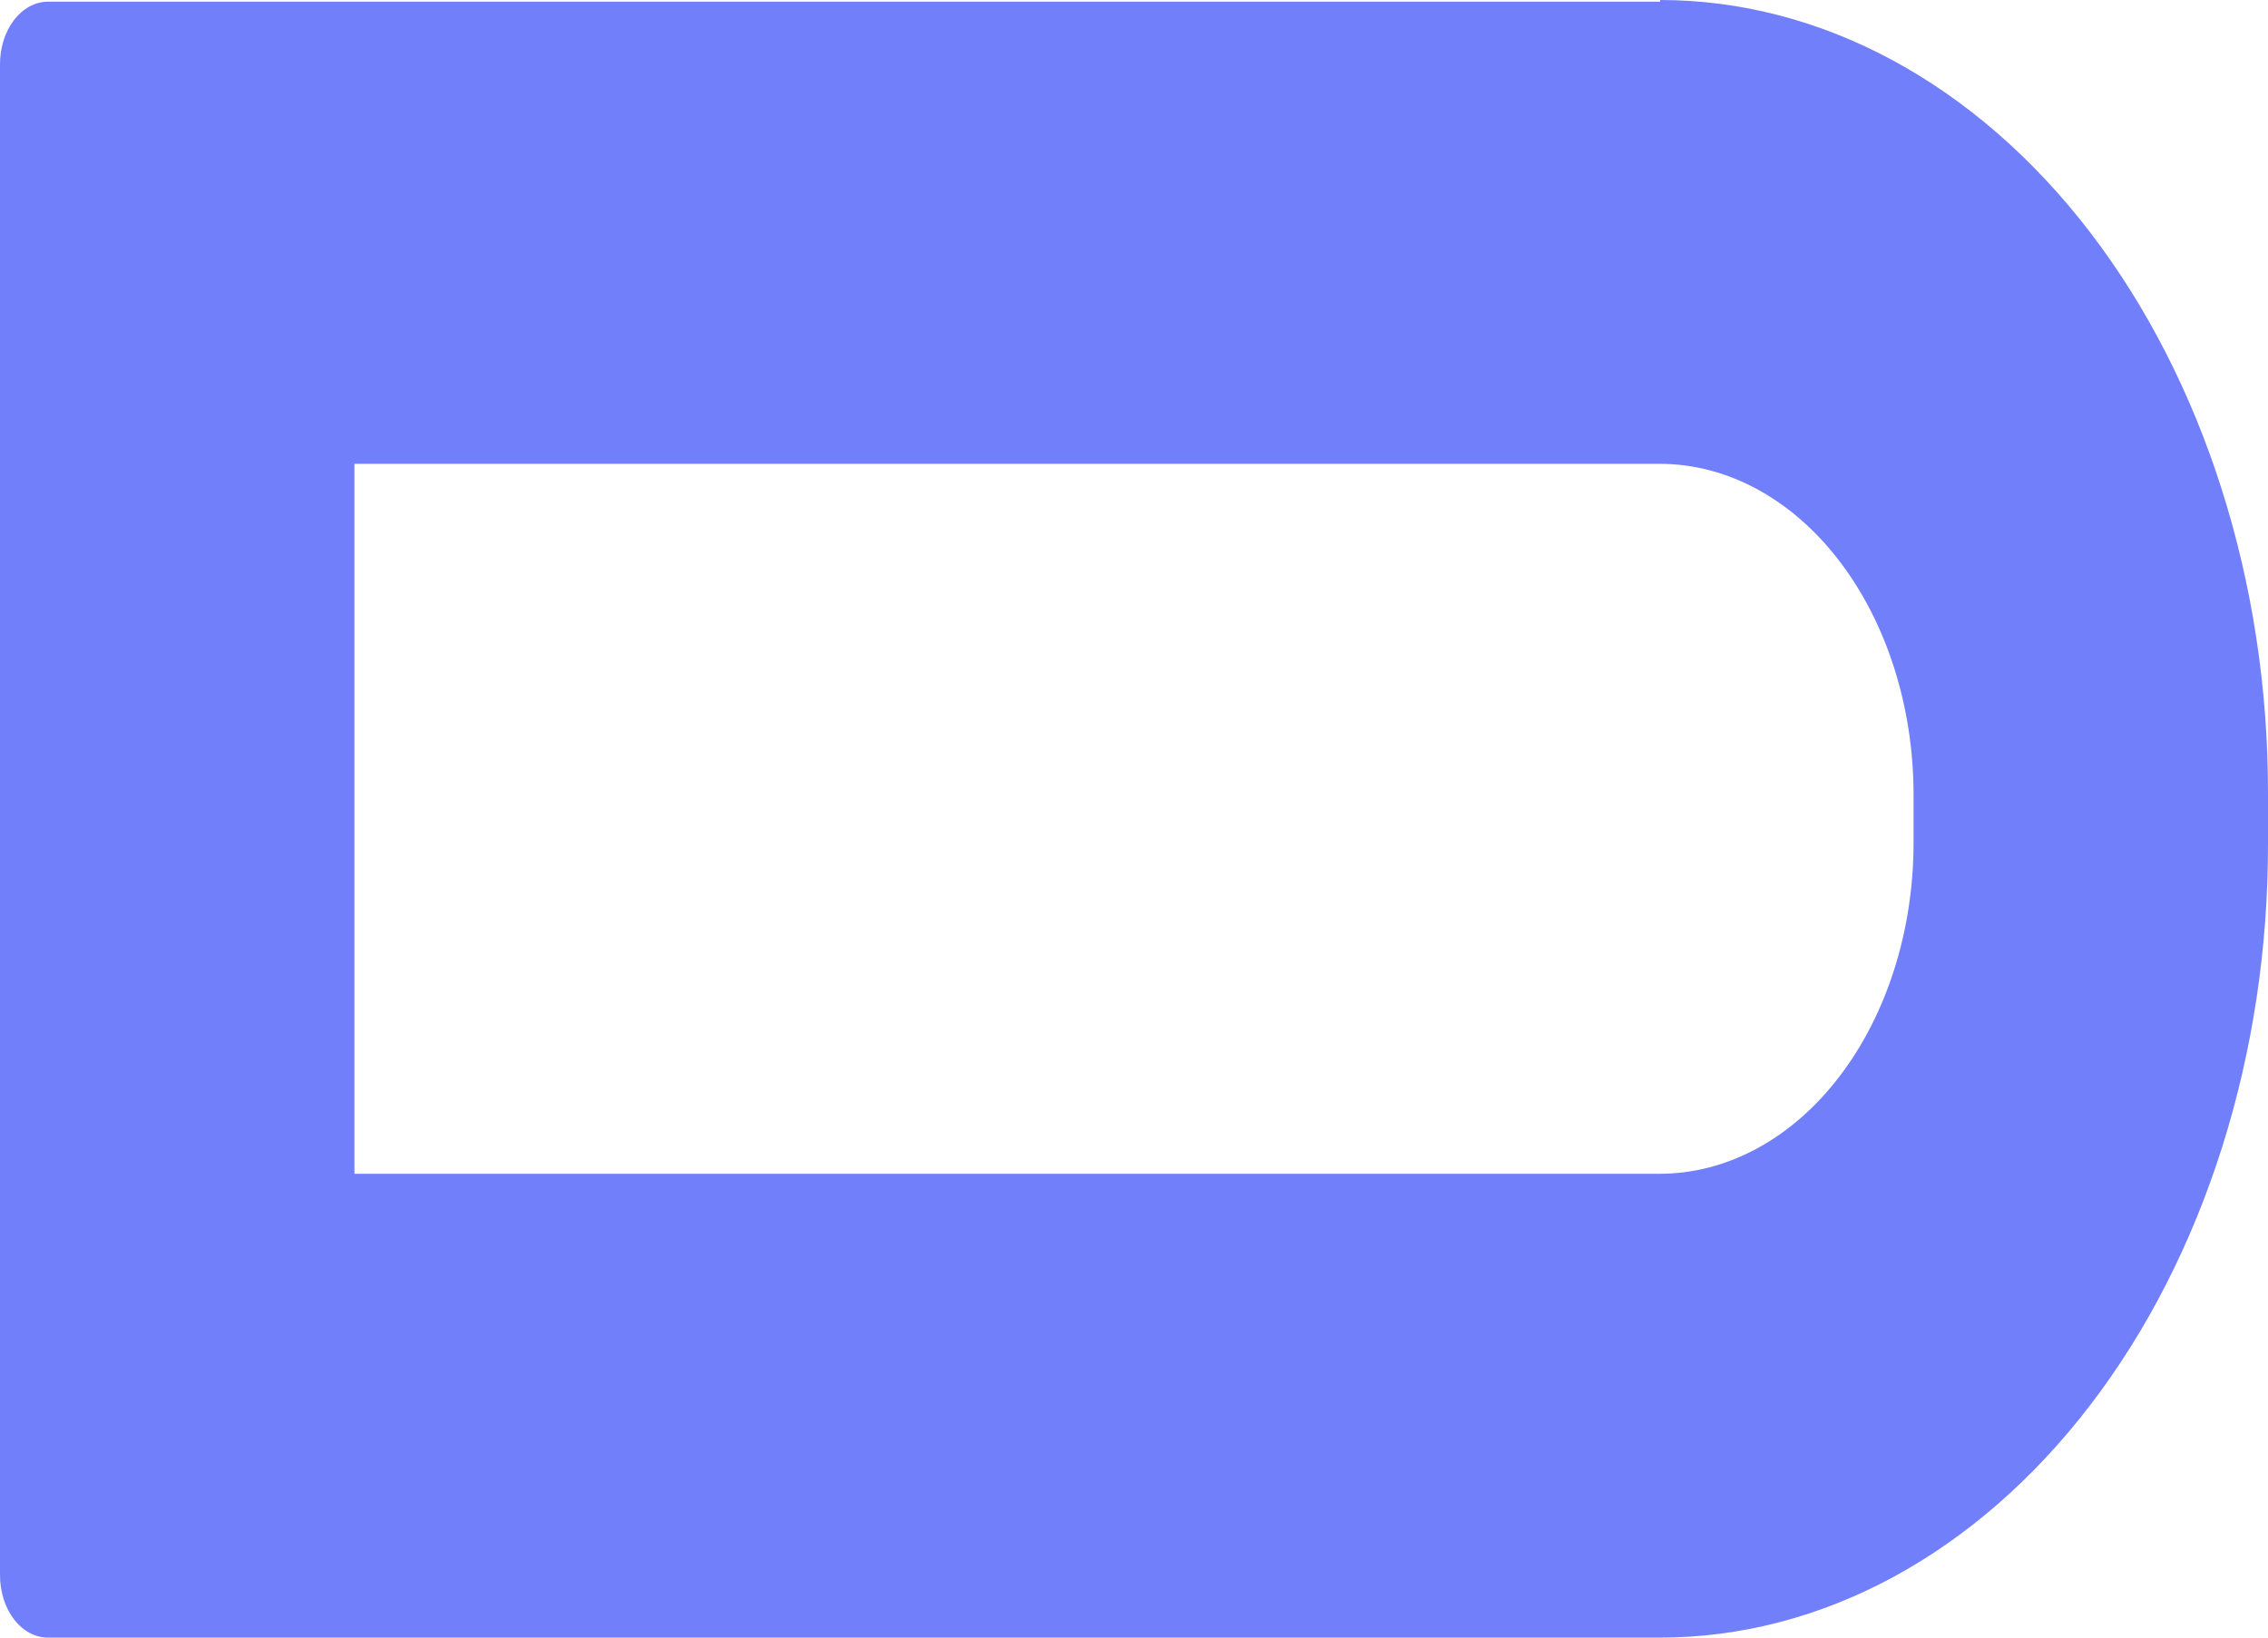 <svg width="36" height="26" viewBox="0 0 36 26" fill="none" xmlns="http://www.w3.org/2000/svg">
<path d="M26.351 7.364C27.418 7.367 28.44 7.92 29.194 8.904C29.948 9.887 30.372 11.22 30.374 12.61V13.39C30.372 14.78 29.948 16.113 29.194 17.096C28.44 18.08 27.418 18.633 26.351 18.636H5.626V7.364H26.351ZM26.351 0.027H0.76C0.659 0.027 0.56 0.053 0.467 0.104C0.375 0.154 0.291 0.228 0.22 0.321C0.149 0.414 0.094 0.524 0.056 0.645C0.018 0.767 -0.001 0.896 3.25349e-05 1.027V25.009C3.25349e-05 25.272 0.08 25.524 0.222 25.71C0.365 25.896 0.558 26 0.76 26H26.351C27.62 26 28.877 25.674 30.049 25.04C31.221 24.405 32.285 23.476 33.181 22.305C34.078 21.134 34.788 19.743 35.272 18.213C35.755 16.684 36.003 15.044 36 13.39V12.583C36 9.246 34.983 6.045 33.174 3.685C31.364 1.326 28.91 0 26.351 0V0.027Z" fill="#727FFB"/>
</svg>
